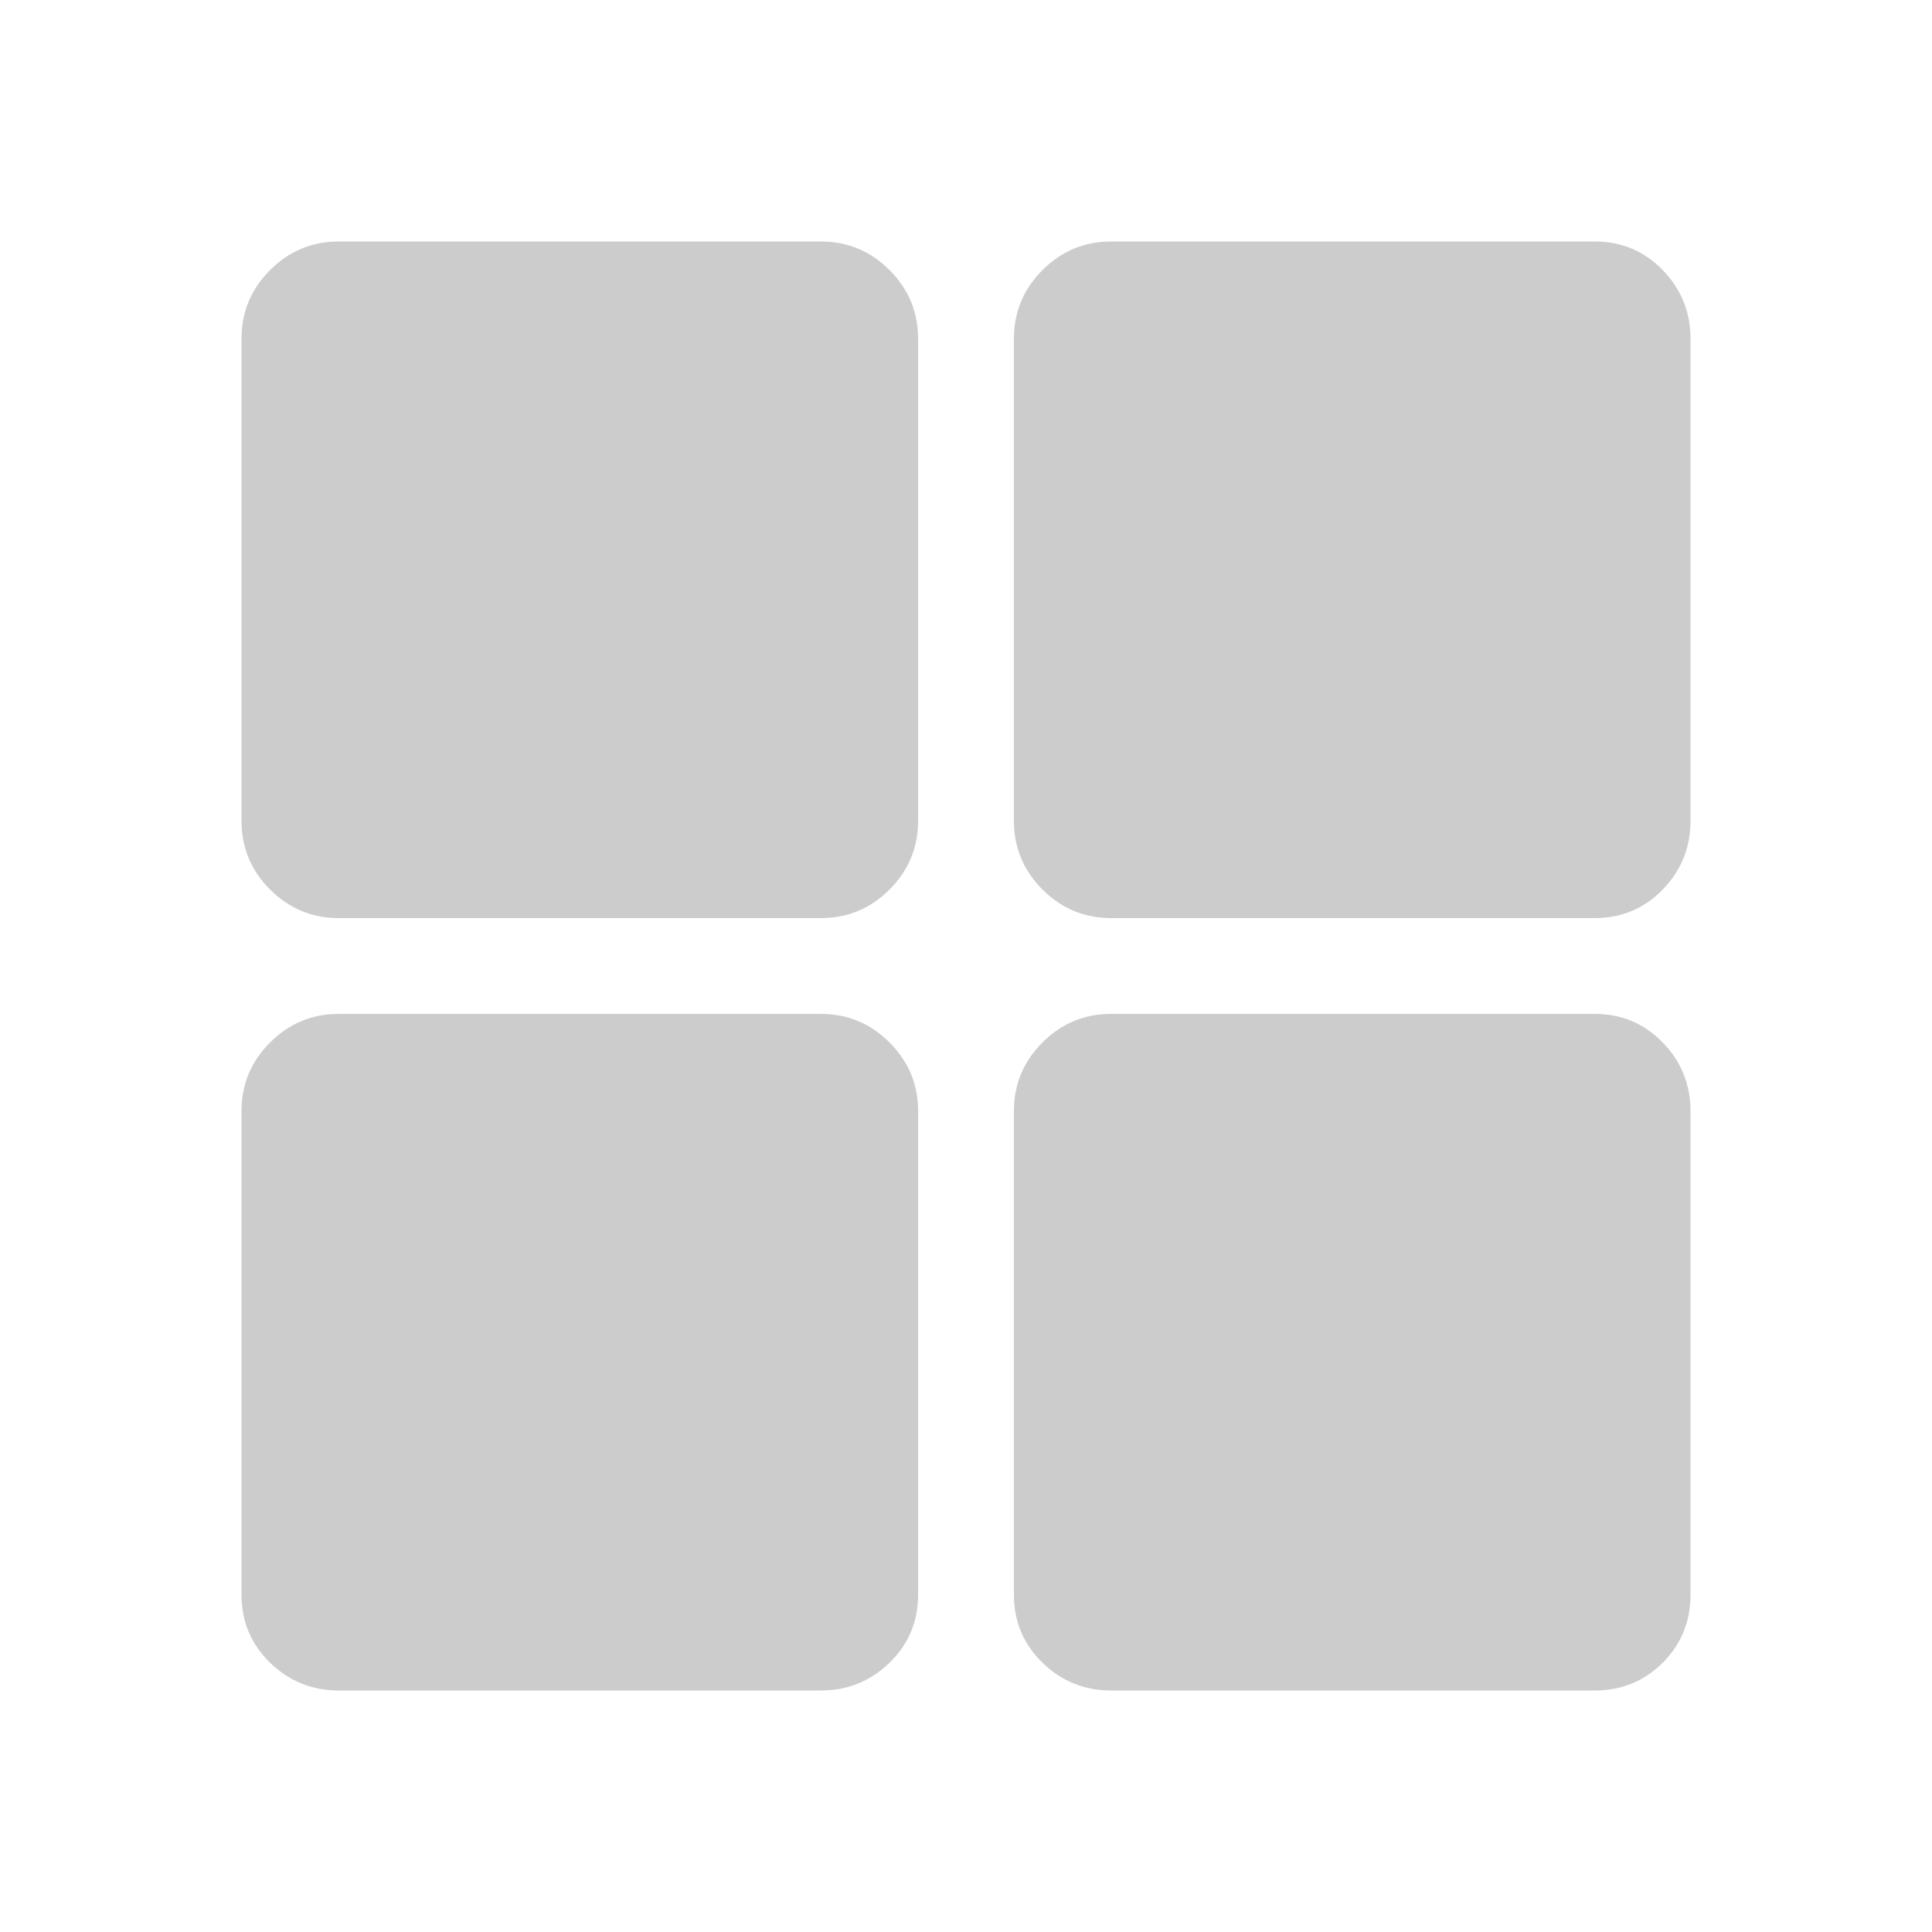 <svg xmlns="http://www.w3.org/2000/svg" width="24" height="24" fill="none" viewBox="0 0 24 24"><path fill="#CCC" d="M10.196 3C10.529 3 10.813 3.118 11.05 3.355C11.287 3.592 11.405 3.876 11.405 4.209V10.196C11.405 10.529 11.287 10.813 11.05 11.05C10.813 11.287 10.529 11.405 10.196 11.405H4.209C3.876 11.405 3.592 11.287 3.355 11.05C3.118 10.813 3 10.529 3 10.196V4.209C3 3.876 3.118 3.592 3.355 3.355C3.592 3.118 3.876 3 4.209 3H10.196V3ZM19.81 3C20.143 3 20.424 3.118 20.655 3.355C20.885 3.592 21 3.876 21 4.209V10.196C21 10.529 20.885 10.813 20.655 11.05C20.424 11.287 20.143 11.405 19.81 11.405H13.804C13.471 11.405 13.187 11.287 12.95 11.05C12.713 10.813 12.595 10.529 12.595 10.196V4.209C12.595 3.876 12.713 3.592 12.95 3.355C13.187 3.118 13.471 3 13.804 3H19.81V3ZM10.196 12.595C10.529 12.595 10.813 12.713 11.05 12.95C11.287 13.187 11.405 13.471 11.405 13.804V19.81C11.405 20.143 11.287 20.424 11.05 20.655C10.813 20.885 10.529 21 10.196 21H4.209C3.876 21 3.592 20.885 3.355 20.655C3.118 20.424 3 20.143 3 19.81V13.804C3 13.471 3.118 13.187 3.355 12.95C3.592 12.713 3.876 12.595 4.209 12.595H10.196ZM19.81 12.595C20.143 12.595 20.424 12.713 20.655 12.95C20.885 13.187 21 13.471 21 13.804V19.81C21 20.143 20.885 20.424 20.655 20.655C20.424 20.885 20.143 21 19.81 21H13.804C13.471 21 13.187 20.885 12.95 20.655C12.713 20.424 12.595 20.143 12.595 19.81V13.804C12.595 13.471 12.713 13.187 12.95 12.95C13.187 12.713 13.471 12.595 13.804 12.595H19.81Z"/></svg>